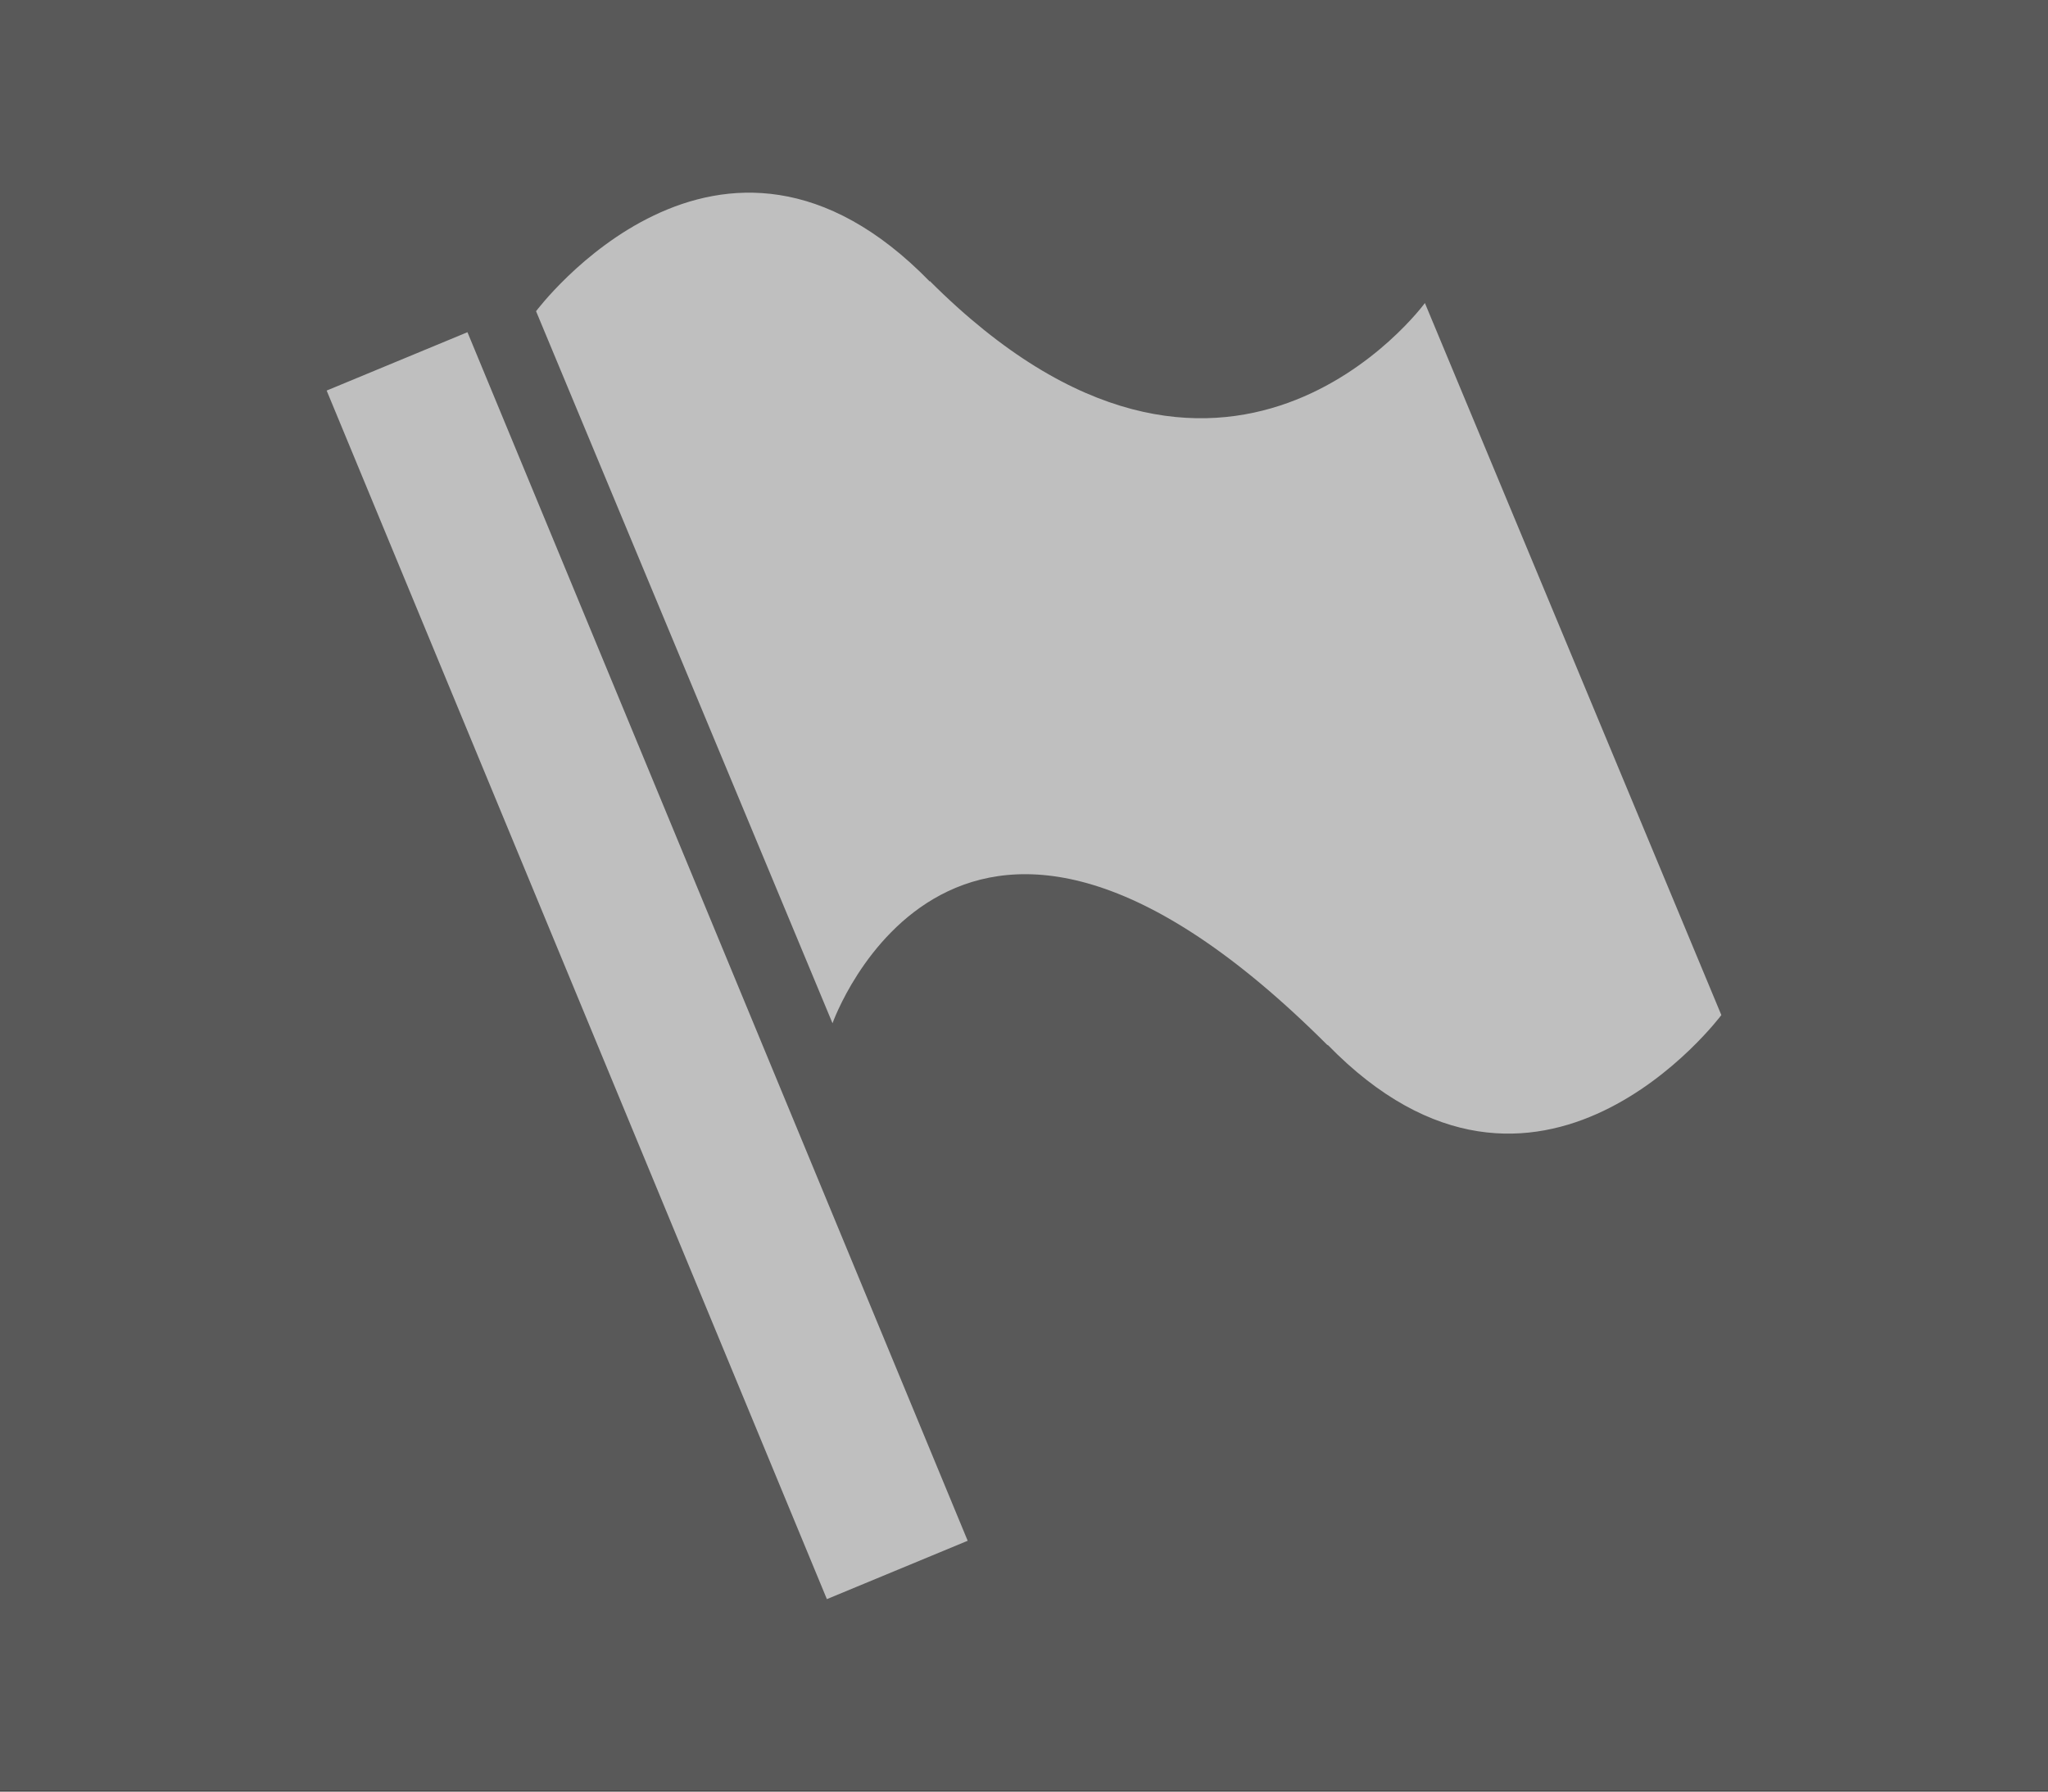 <?xml version="1.0" encoding="UTF-8" standalone="no"?>
<!-- Generator: Adobe Illustrator 19.1.0, SVG Export Plug-In . SVG Version: 6.00 Build 0)  -->

<svg
   xmlns:dc="http://purl.org/dc/elements/1.1/"
   xmlns:cc="http://creativecommons.org/ns#"
   xmlns:rdf="http://www.w3.org/1999/02/22-rdf-syntax-ns#"
   xmlns:svg="http://www.w3.org/2000/svg"
   xmlns="http://www.w3.org/2000/svg"
   xmlns:sodipodi="http://sodipodi.sourceforge.net/DTD/sodipodi-0.dtd"
   xmlns:inkscape="http://www.inkscape.org/namespaces/inkscape"
   version="1.1"
   id="Layer_1"
   x="0px"
   y="0px"
   viewBox="0 0 400 350"
   style="enable-background:new 0 0 400 350;"
   xml:space="preserve"
   inkscape:version="0.91 r13725"
   sodipodi:docname="country_boundaries.off.svg"><rect x="0" y="0" width="400" height="350" fill="#333333" stroke="none"/><defs
   id="defs9" /><sodipodi:namedview
   pagecolor="#ffffff"
   bordercolor="#666666"
   borderopacity="1"
   objecttolerance="10"
   gridtolerance="10"
   guidetolerance="10"
   inkscape:pageopacity="0"
   inkscape:pageshadow="2"
   inkscape:window-width="1533"
   inkscape:window-height="663"
   id="namedview7"
   showgrid="false"
   inkscape:zoom="0.67428571"
   inkscape:cx="19.067797"
   inkscape:cy="173.51695"
   inkscape:window-x="0"
   inkscape:window-y="30"
   inkscape:window-maximized="0"
   inkscape:current-layer="Layer_1" />
<style
   type="text/css"
   id="style3">
	.st0{fill:#FFFFFF;}
</style>
<path
   class="st0"
   d="M63.8,76.3l97.7,236.1l27.5-11.4L91.3,64.9L63.8,76.3z M278.3,59.2c0,0-39,53.4-96.7-4.3V55  c-41.1-42.2-76.9,5.8-76.9,5.8l57.9,139.1c0,0,24.1-68.3,96.7,4.3v-0.1c41.1,42.2,76.9-5.8,76.9-5.8L278.3,59.2z"
   id="path5" />
<rect
   id="rect3279-0"
   style="fill:#808080;fill-opacity:0.502;fill-rule:evenodd"
   height="355.597"
   width="422.686"
   y="-5.765"
   x="-17.064" /></svg>